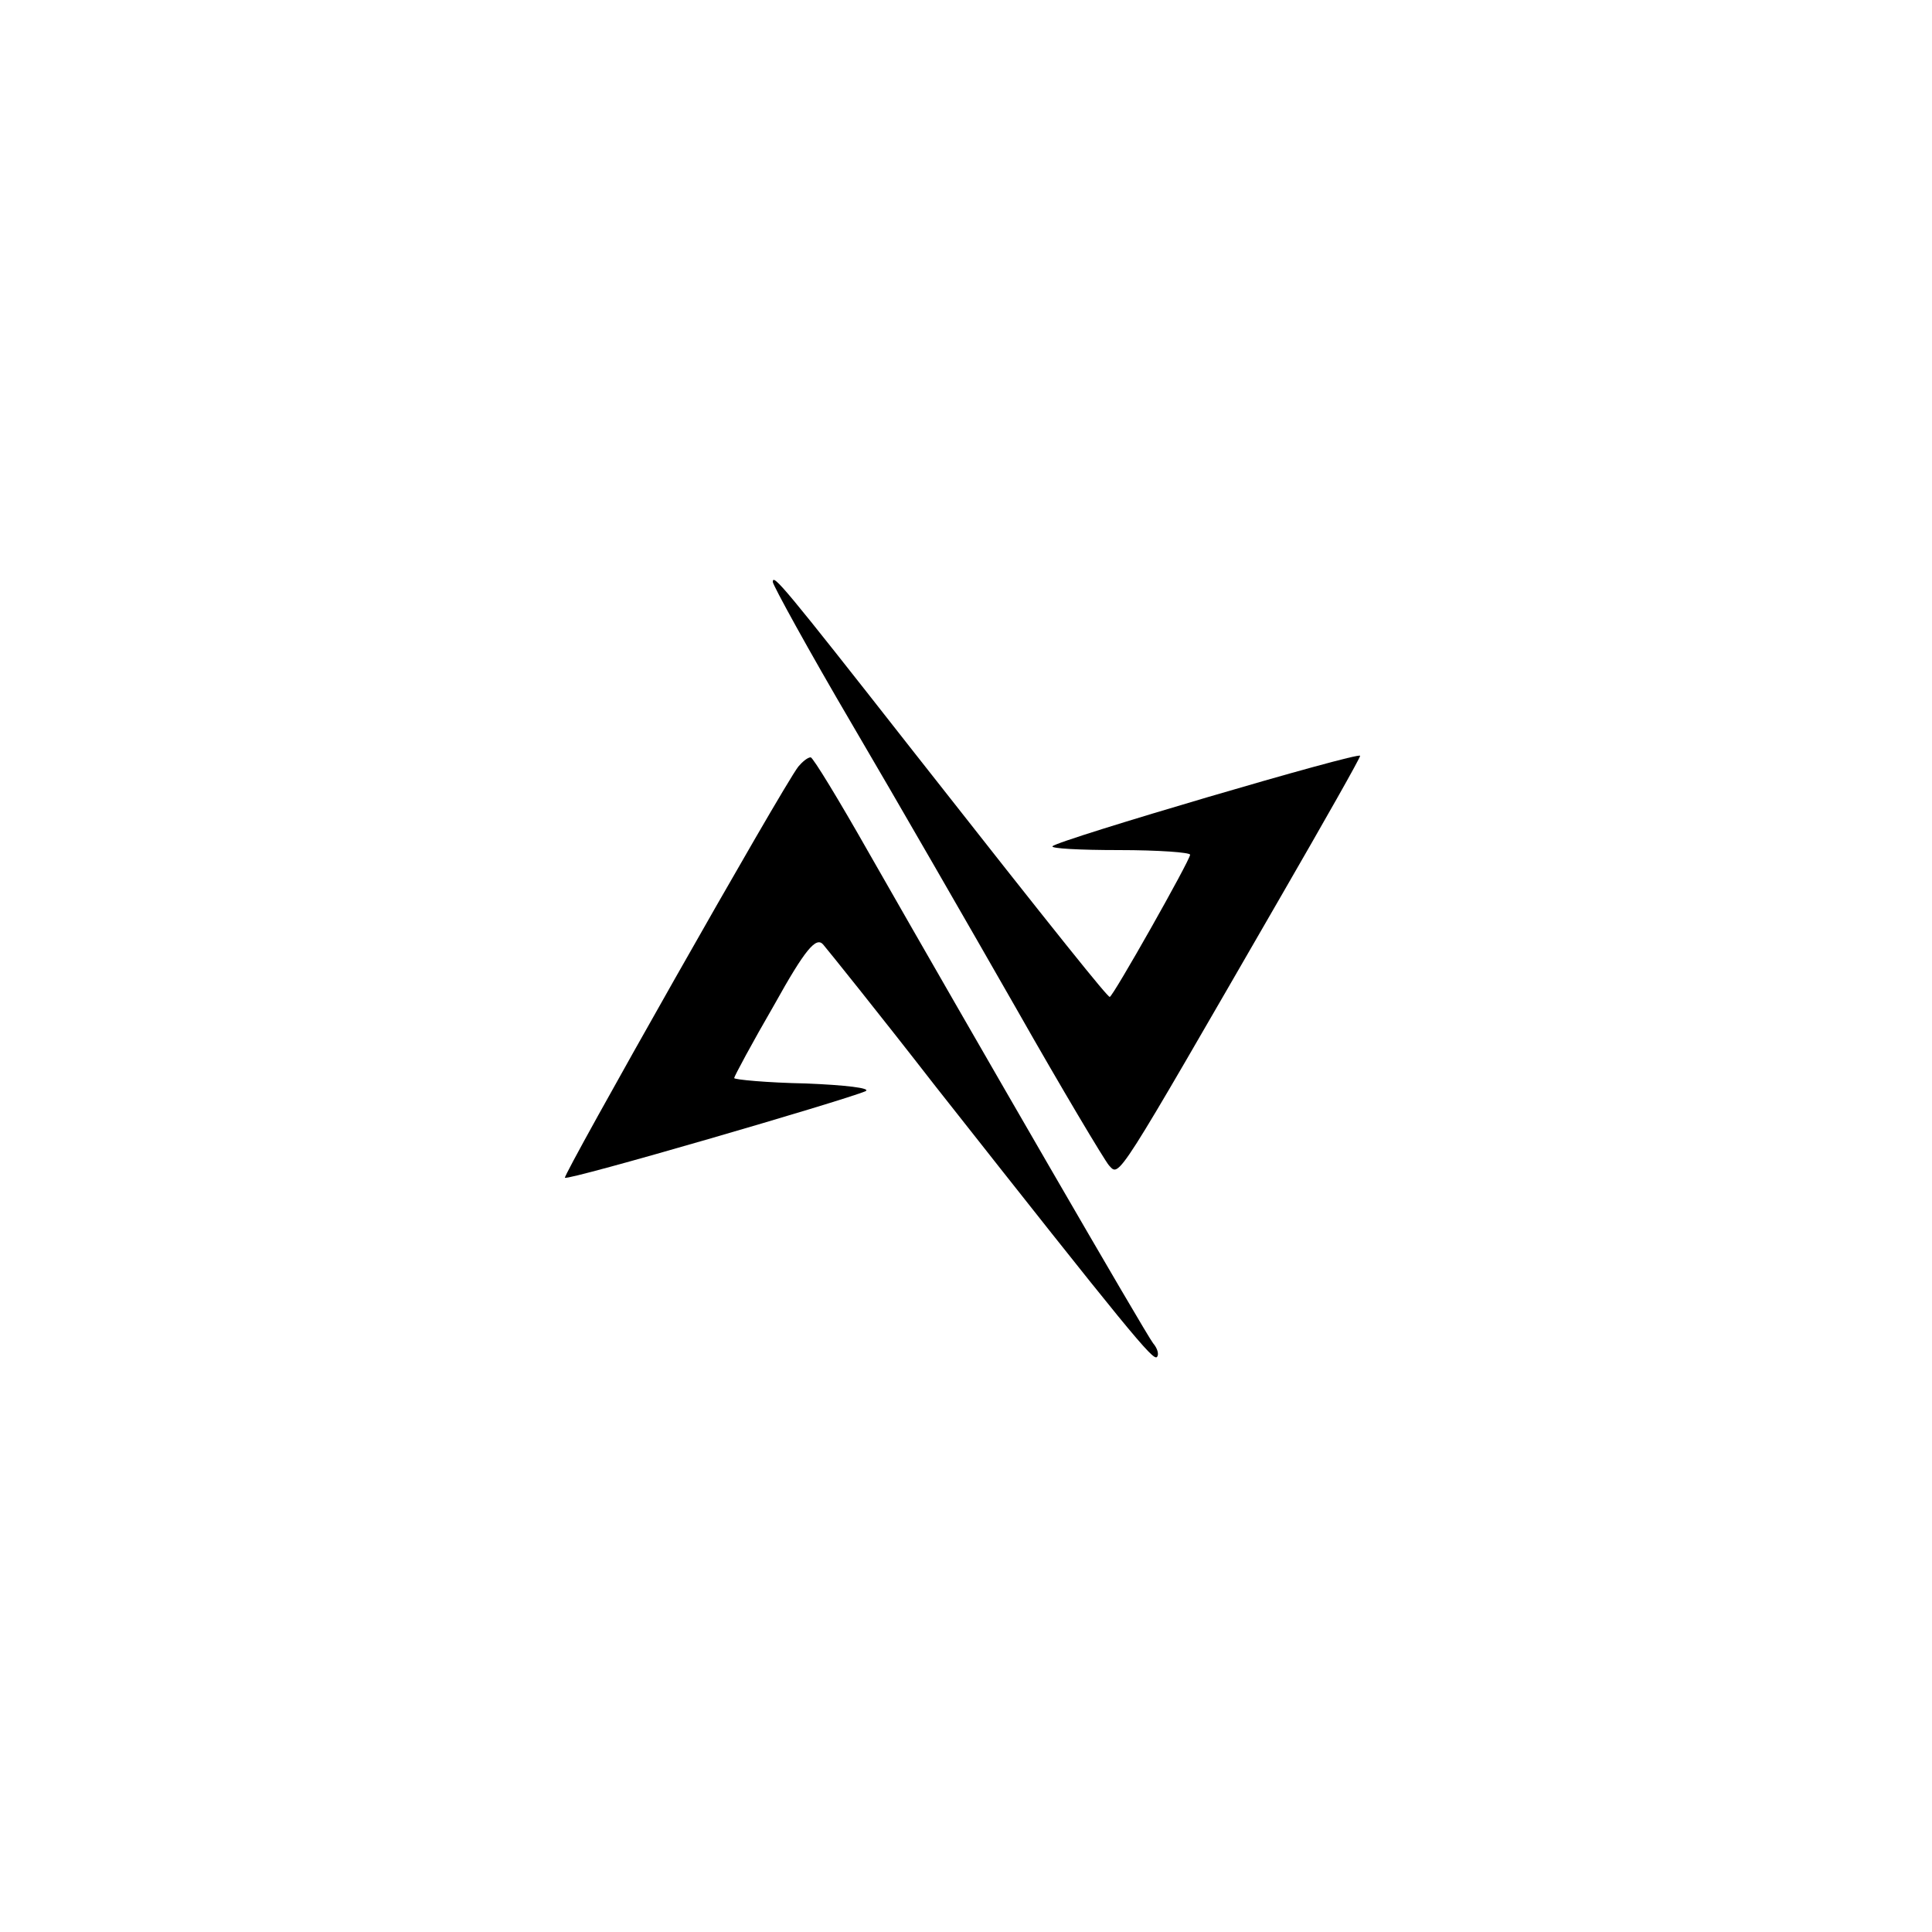 <?xml version="1.0" standalone="no"?>
<!DOCTYPE svg PUBLIC "-//W3C//DTD SVG 20010904//EN"
 "http://www.w3.org/TR/2001/REC-SVG-20010904/DTD/svg10.dtd">
<svg version="1.0" xmlns="http://www.w3.org/2000/svg"
 width="250pt" height="250pt" viewBox="0 0 250 250"
 preserveAspectRatio="xMidYMid meet">
<g transform="translate(0,250) scale(0.1,-0.1)"
fill="#000000" stroke="none">
<path d="M1000 1747 c0 -4 46 -88 103 -185 57 -97 152 -262 212 -367 59 -104
114 -196 120 -203 14 -15 7 -25 223 349 56 97 102 178 102 181 0 6 -391 -109
-398 -117 -3 -3 36 -5 86 -5 51 0 92 -3 92 -6 0 -7 -100 -184 -104 -184 -3 0
-62 73 -256 320 -167 213 -180 228 -180 217z"/>
<path d="M1033 1508 c-21 -27 -305 -529 -302 -532 4 -4 361 100 389 112 8 4
-27 8 -77 10 -51 1 -93 5 -93 7 0 2 23 45 52 95 40 72 54 88 63 78 6 -7 72
-89 145 -183 253 -321 282 -356 287 -351 3 3 1 11 -5 18 -10 13 -227 388 -368
635 -38 67 -72 123 -75 123 -4 0 -11 -6 -16 -12z"/>
</g>
</svg>
